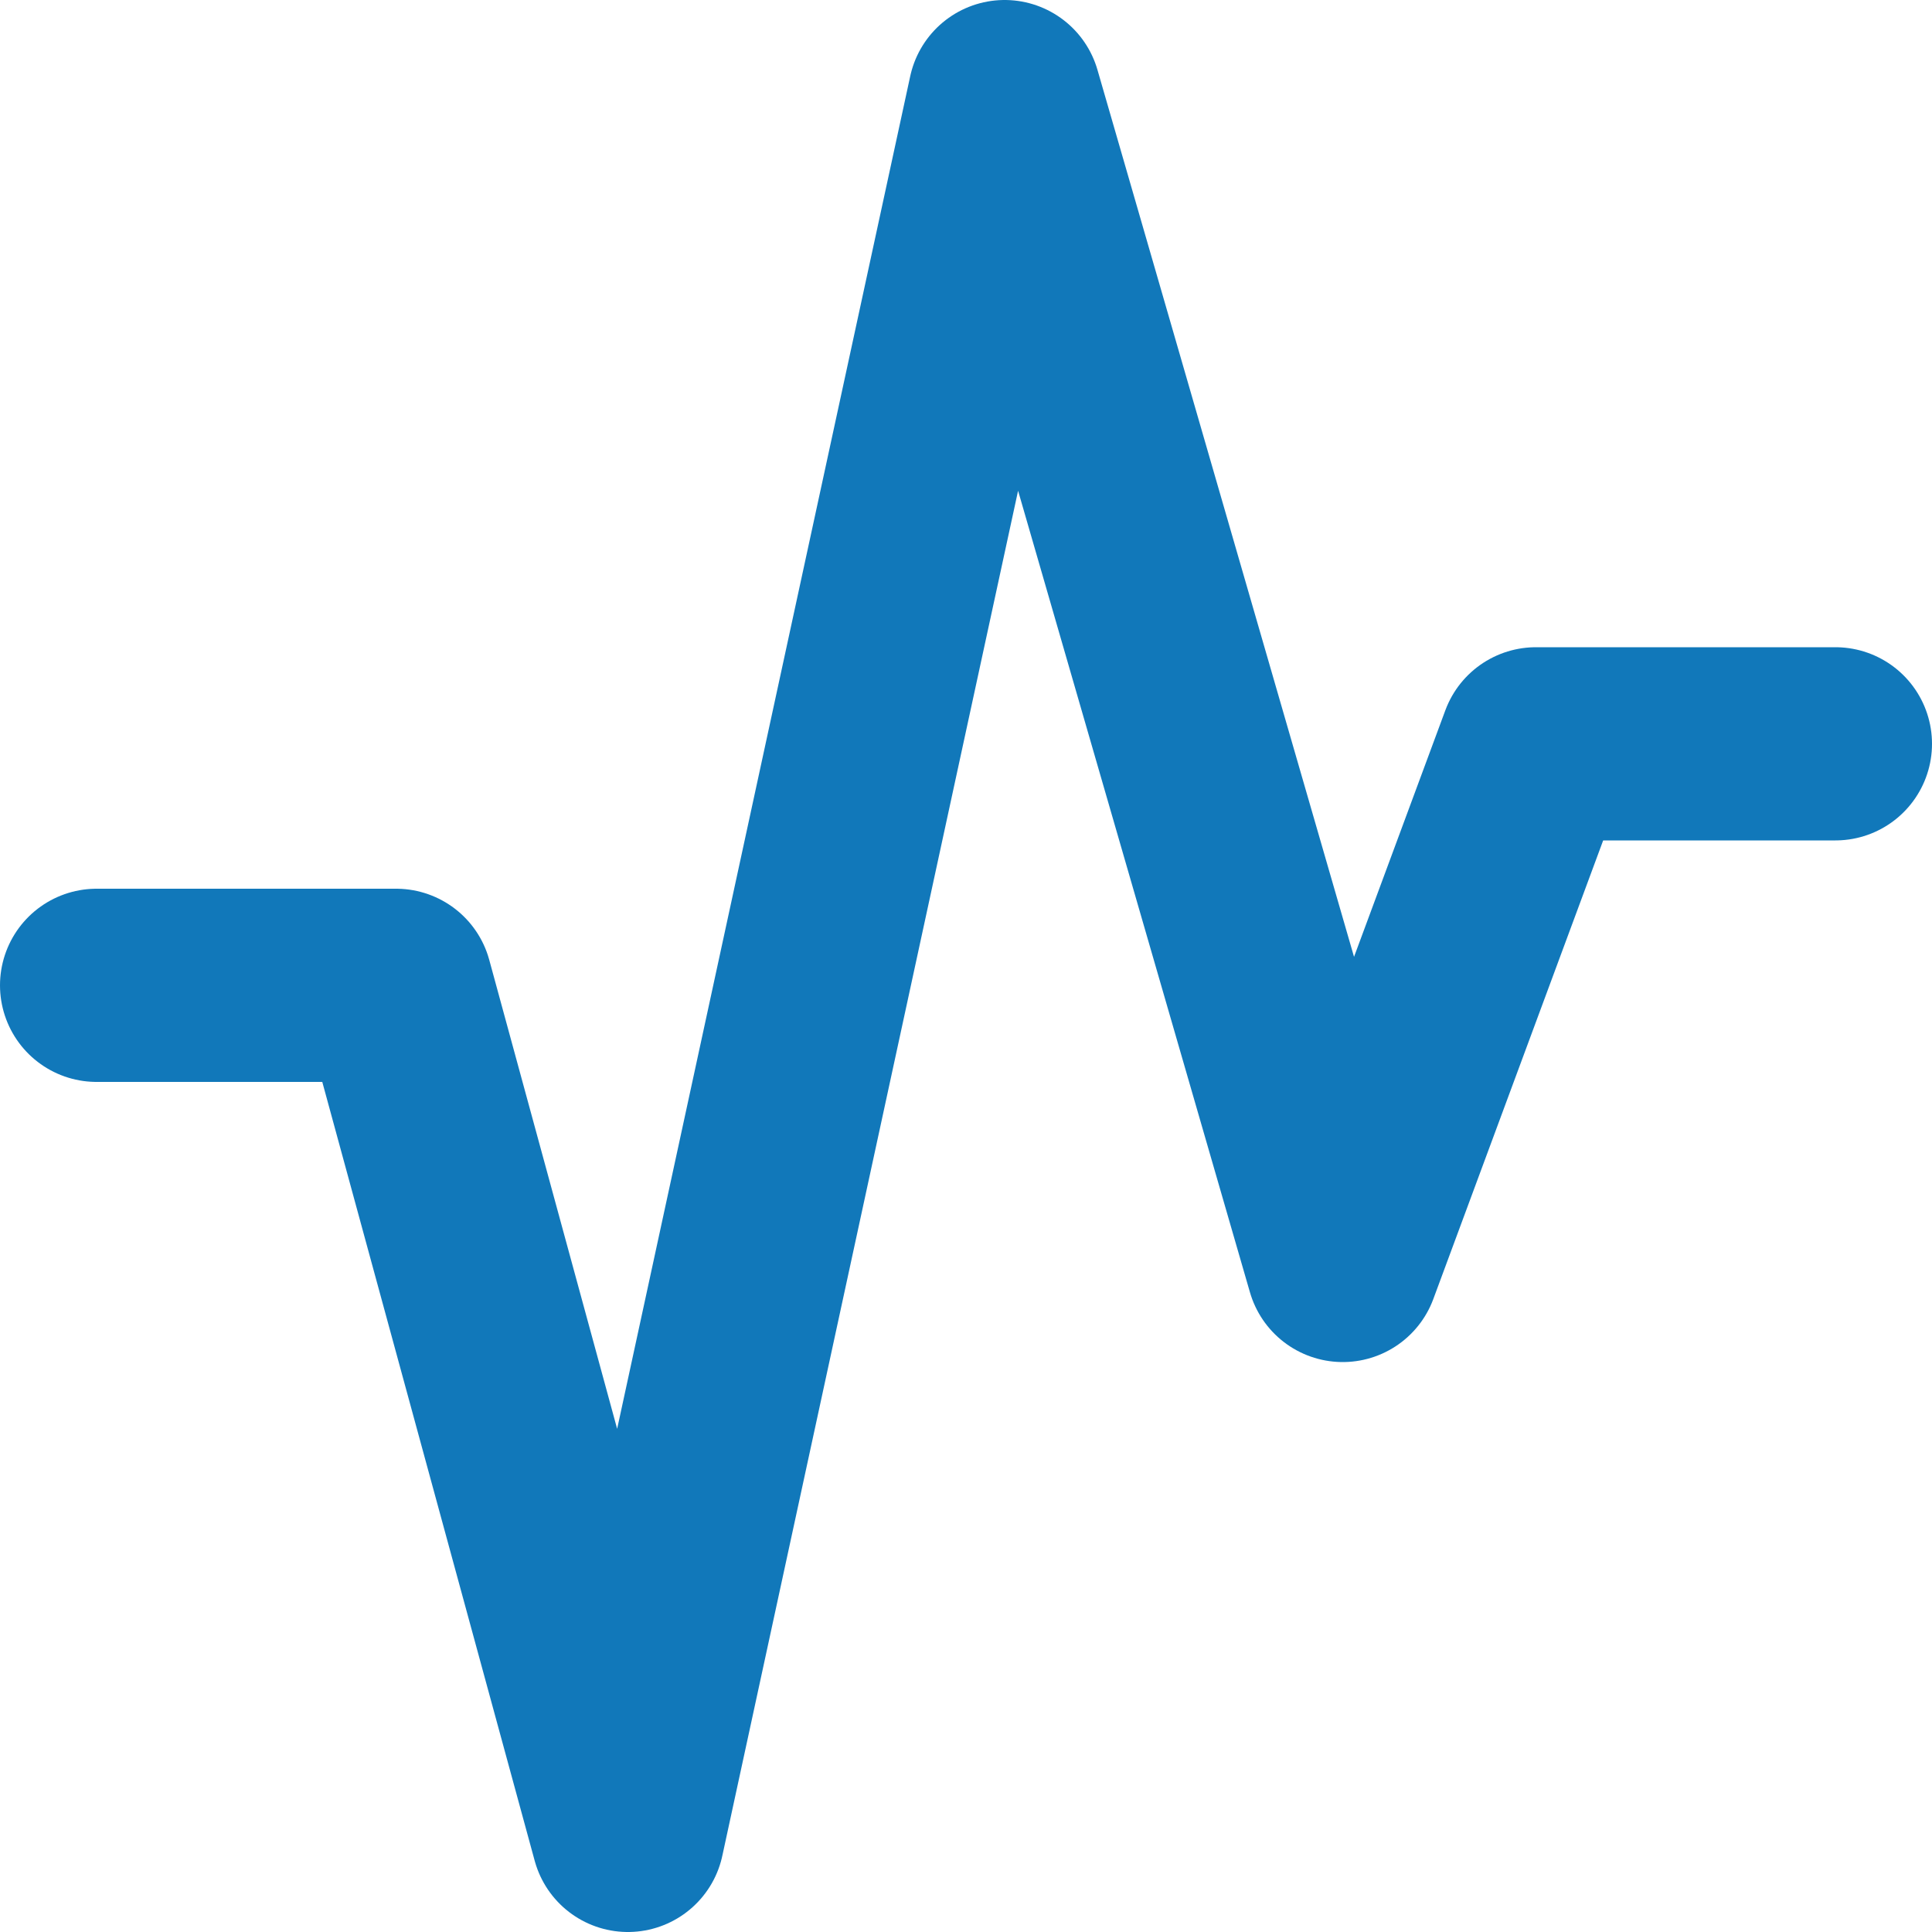 <svg xmlns="http://www.w3.org/2000/svg" xmlns:xlink="http://www.w3.org/1999/xlink" width="20" height="20" viewBox="0 0 20 20">
  <defs>
    <clipPath id="clip-path">
      <rect width="20" height="20" fill="none"/>
    </clipPath>
  </defs>
  <g id="Icon_Activity_Share" data-name="Icon Activity Share" clip-path="url(#clip-path)">
    <path id="icn_activity" d="M1,10.2H4.1L6.5,19,10.4,1l3.5,12.1,2-5.4H19" fill="none" stroke="#1178ba" stroke-linecap="round" stroke-linejoin="round" stroke-miterlimit="10" stroke-width="2"/>
  </g>
</svg>
